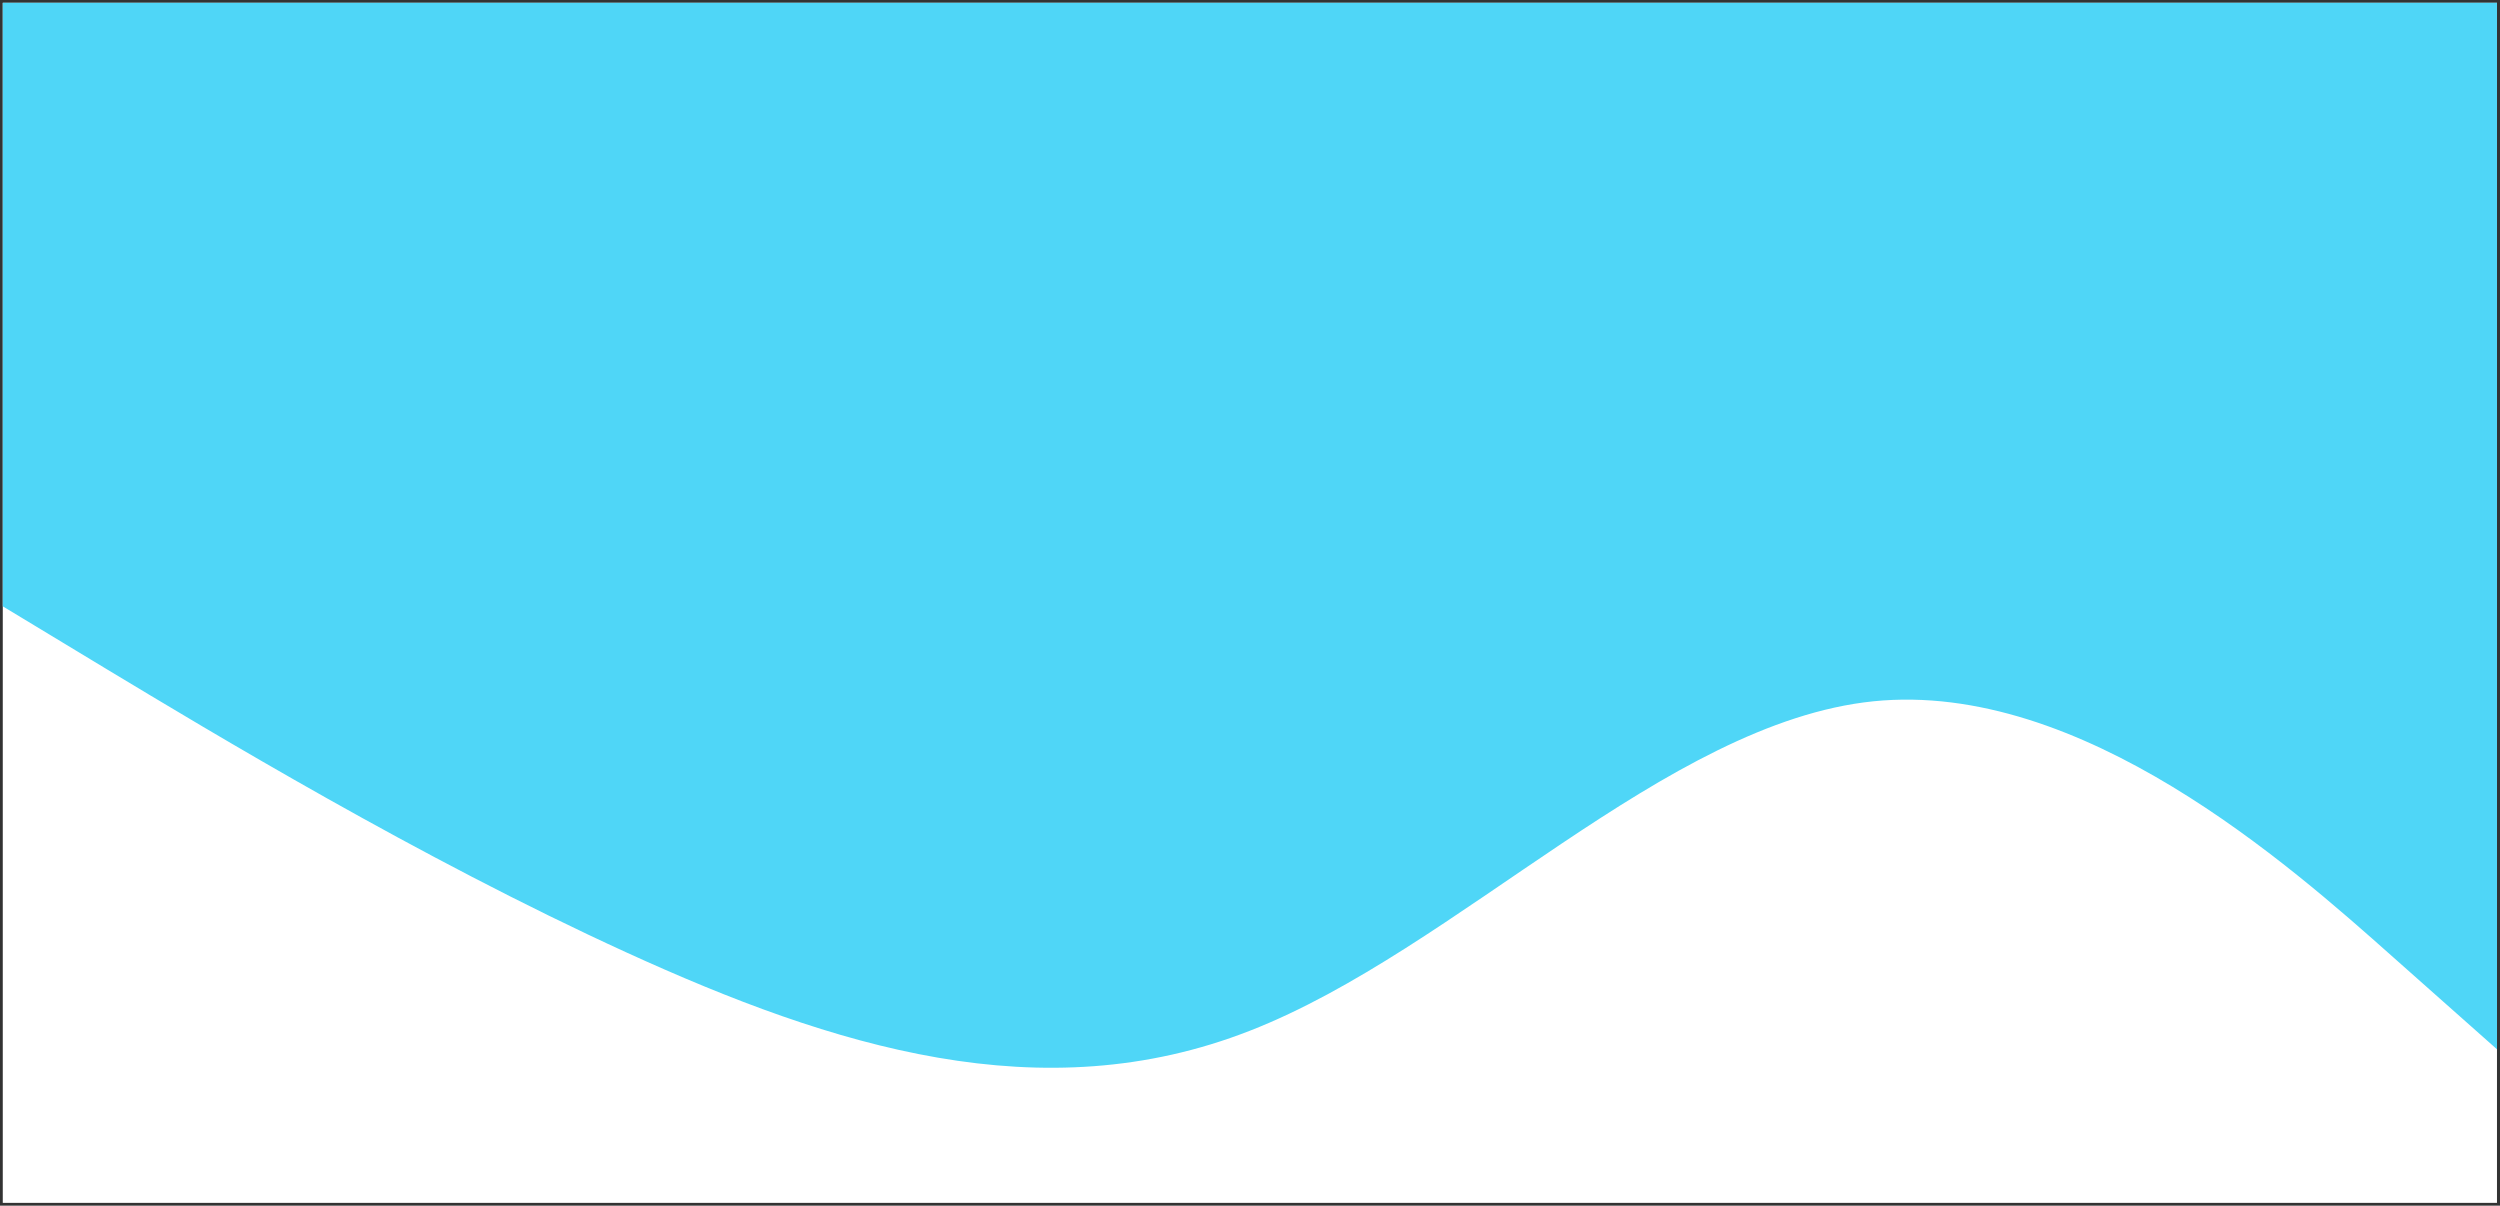 <svg width="902" height="435" xmlns="http://www.w3.org/2000/svg" xmlns:xlink="http://www.w3.org/1999/xlink" overflow="hidden"><rect width="100%" height="100%" fill="#333333" stroke="none"/><defs><clipPath id="clip0"><rect x="189" y="59" width="902" height="435"/></clipPath><clipPath id="clip1"><rect x="190" y="60" width="900" height="433"/></clipPath><clipPath id="clip2"><rect x="190" y="60" width="900" height="434"/></clipPath><clipPath id="clip3"><rect x="190" y="60" width="900" height="600"/></clipPath></defs><g clip-path="url(#clip0)" transform="translate(-189 -59)"><g clip-path="url(#clip1)"><g clip-path="url(#clip2)"><g clip-path="url(#clip3)"><path d="M0 0 899.012 0 899.012 599.341 0 599.341Z" fill="#FFFFFF" transform="matrix(1.001 0 0 1 190 60)"/><path d="M0 217.761 37.459 240.436C74.918 263.011 149.835 308.361 224.753 342.623 299.671 376.886 374.588 400.26 449.506 370.892 524.424 341.624 599.341 259.715 674.259 252.023 749.176 244.431 824.094 310.958 861.553 344.322L899.012 377.585 899.012 0 861.553 0C824.094 0 749.176 0 674.259 0 599.341 0 524.424 0 449.506 0 374.588 0 299.671 0 224.753 0 149.835 0 74.918 0 37.459 0L0 0Z" fill="#4FD6F7" transform="matrix(1.001 0 0 1 190 60)"/></g></g></g></g></svg>